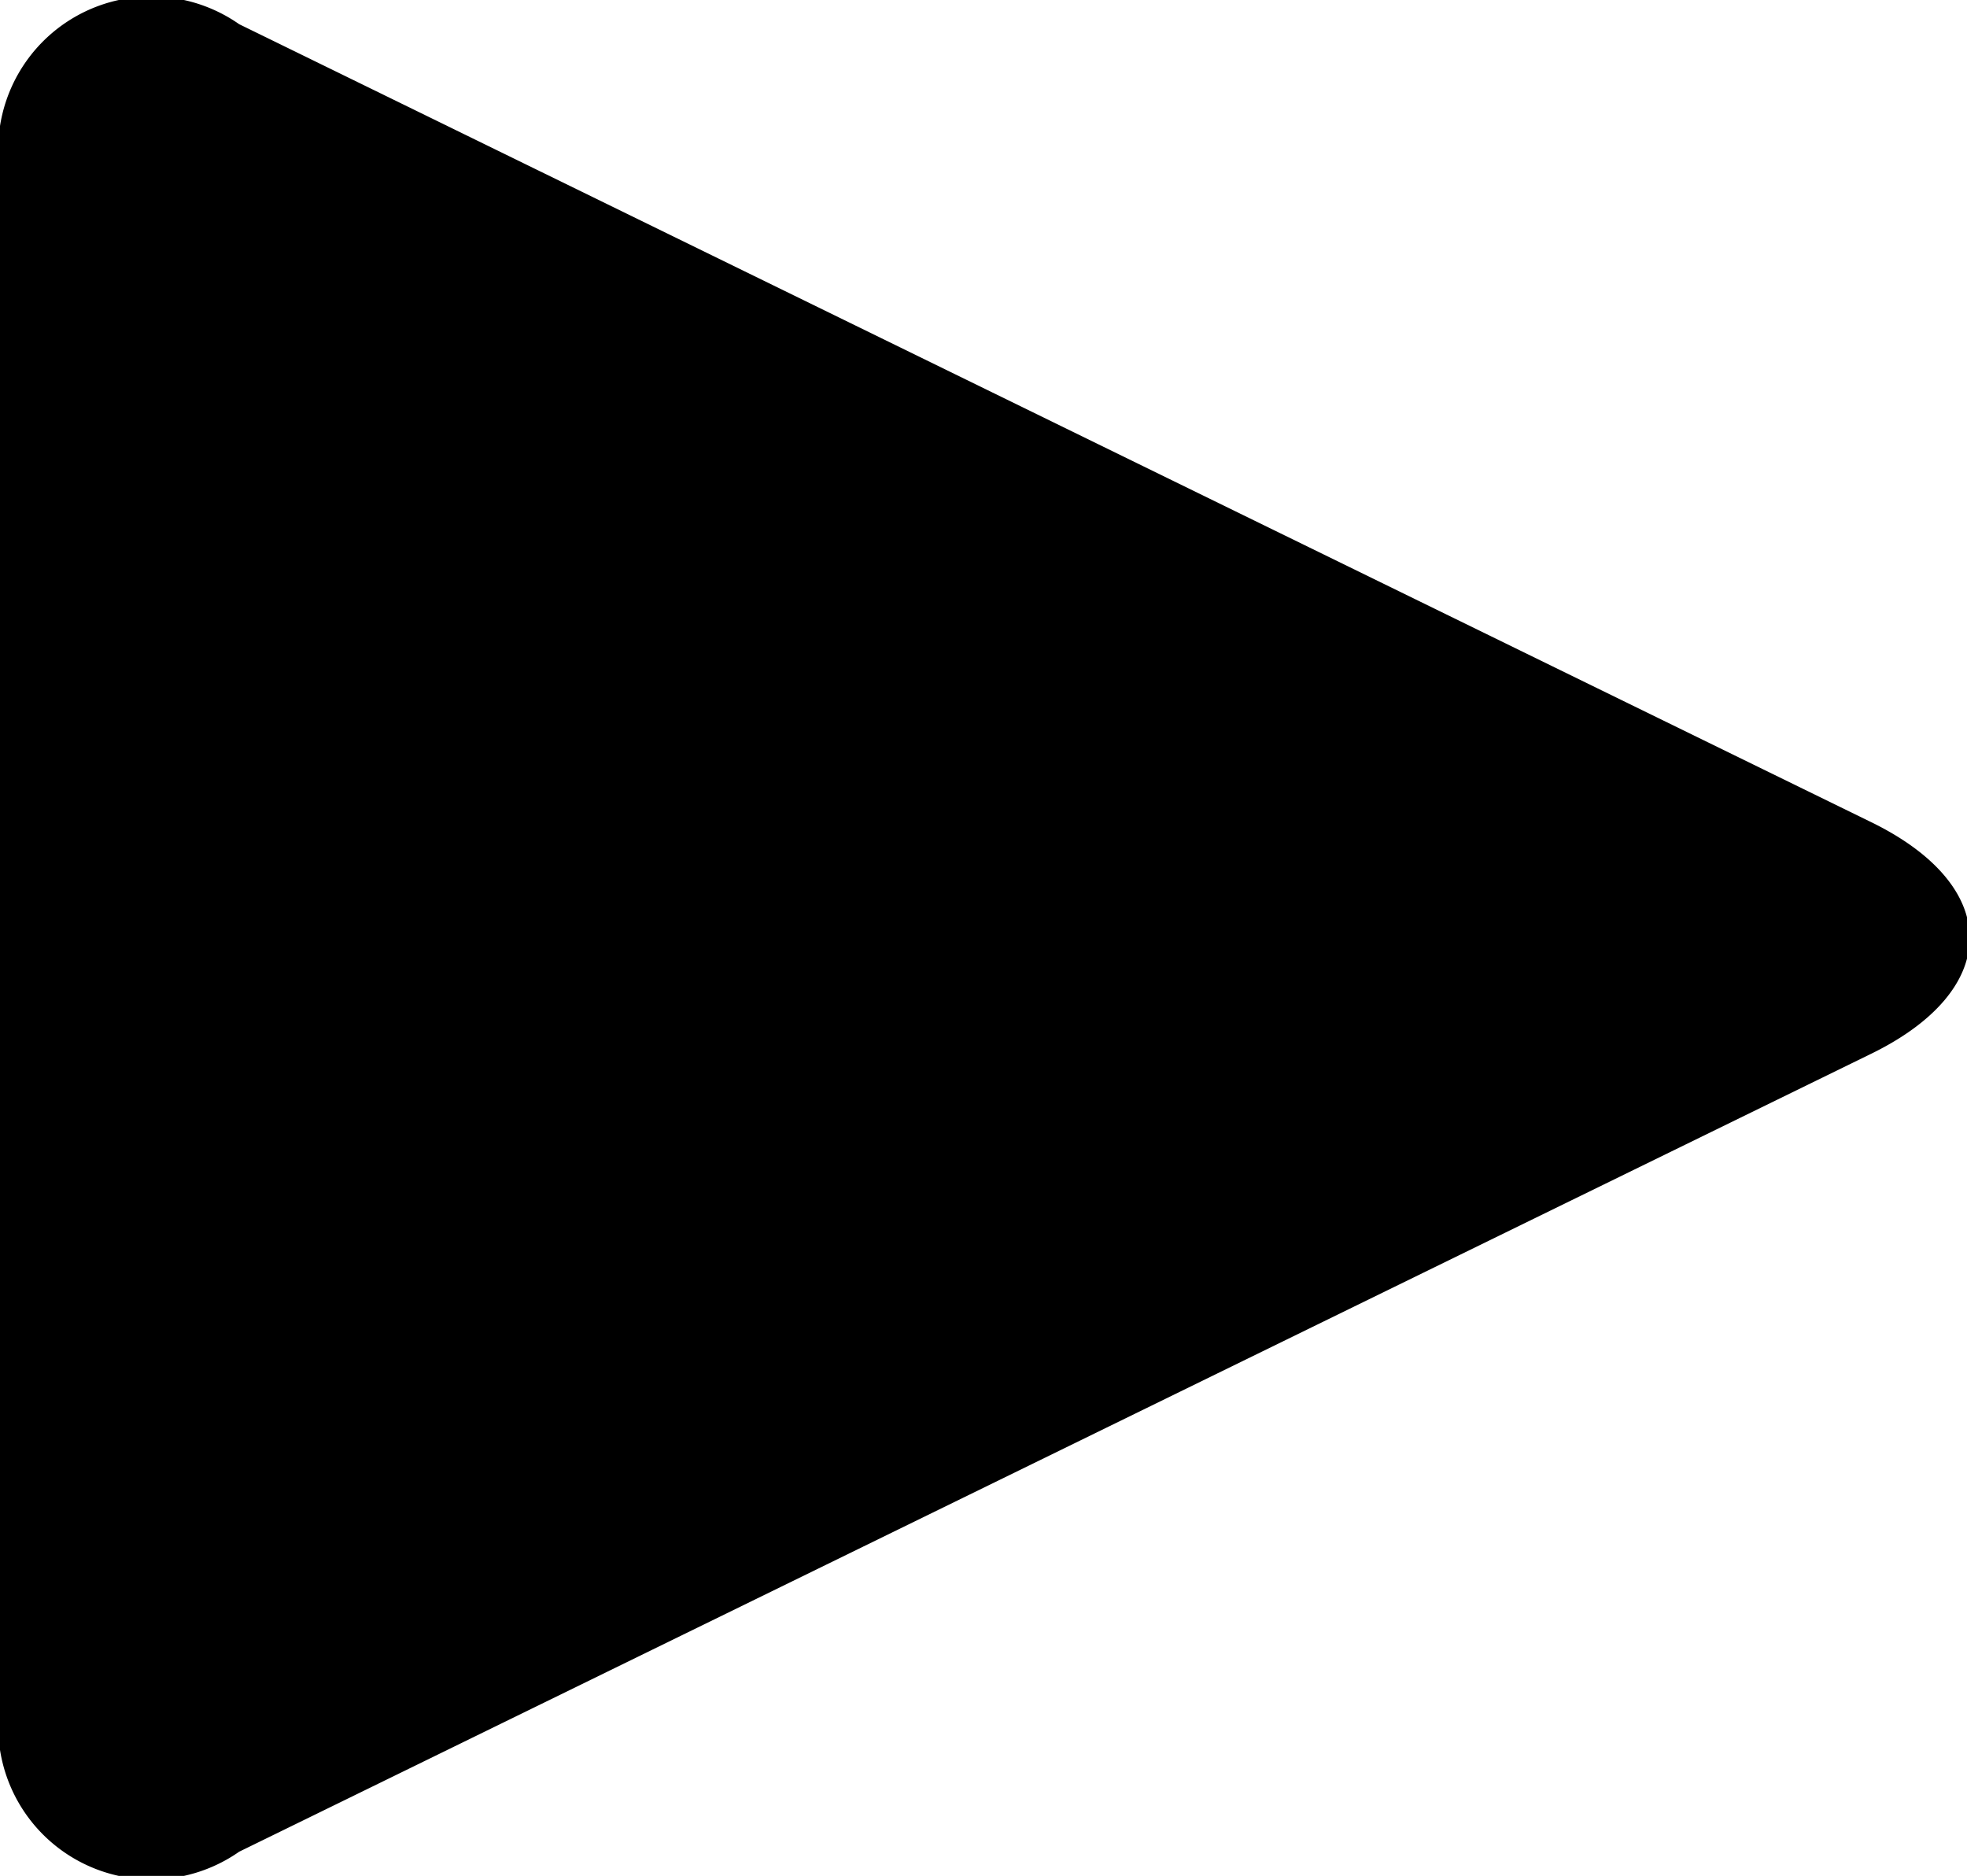 <svg id="Layer_1" data-name="Layer 1" xmlns="http://www.w3.org/2000/svg" viewBox="0 0 14.64 13.96"><path d="M1.78,13.78A1.14,1.14,0,0,1,0,12.67V1.29A1.14,1.14,0,0,1,1.78.18L13.91,6.11c1,.48,1,1.26,0,1.74Z" transform="translate(0 0)"/></svg>